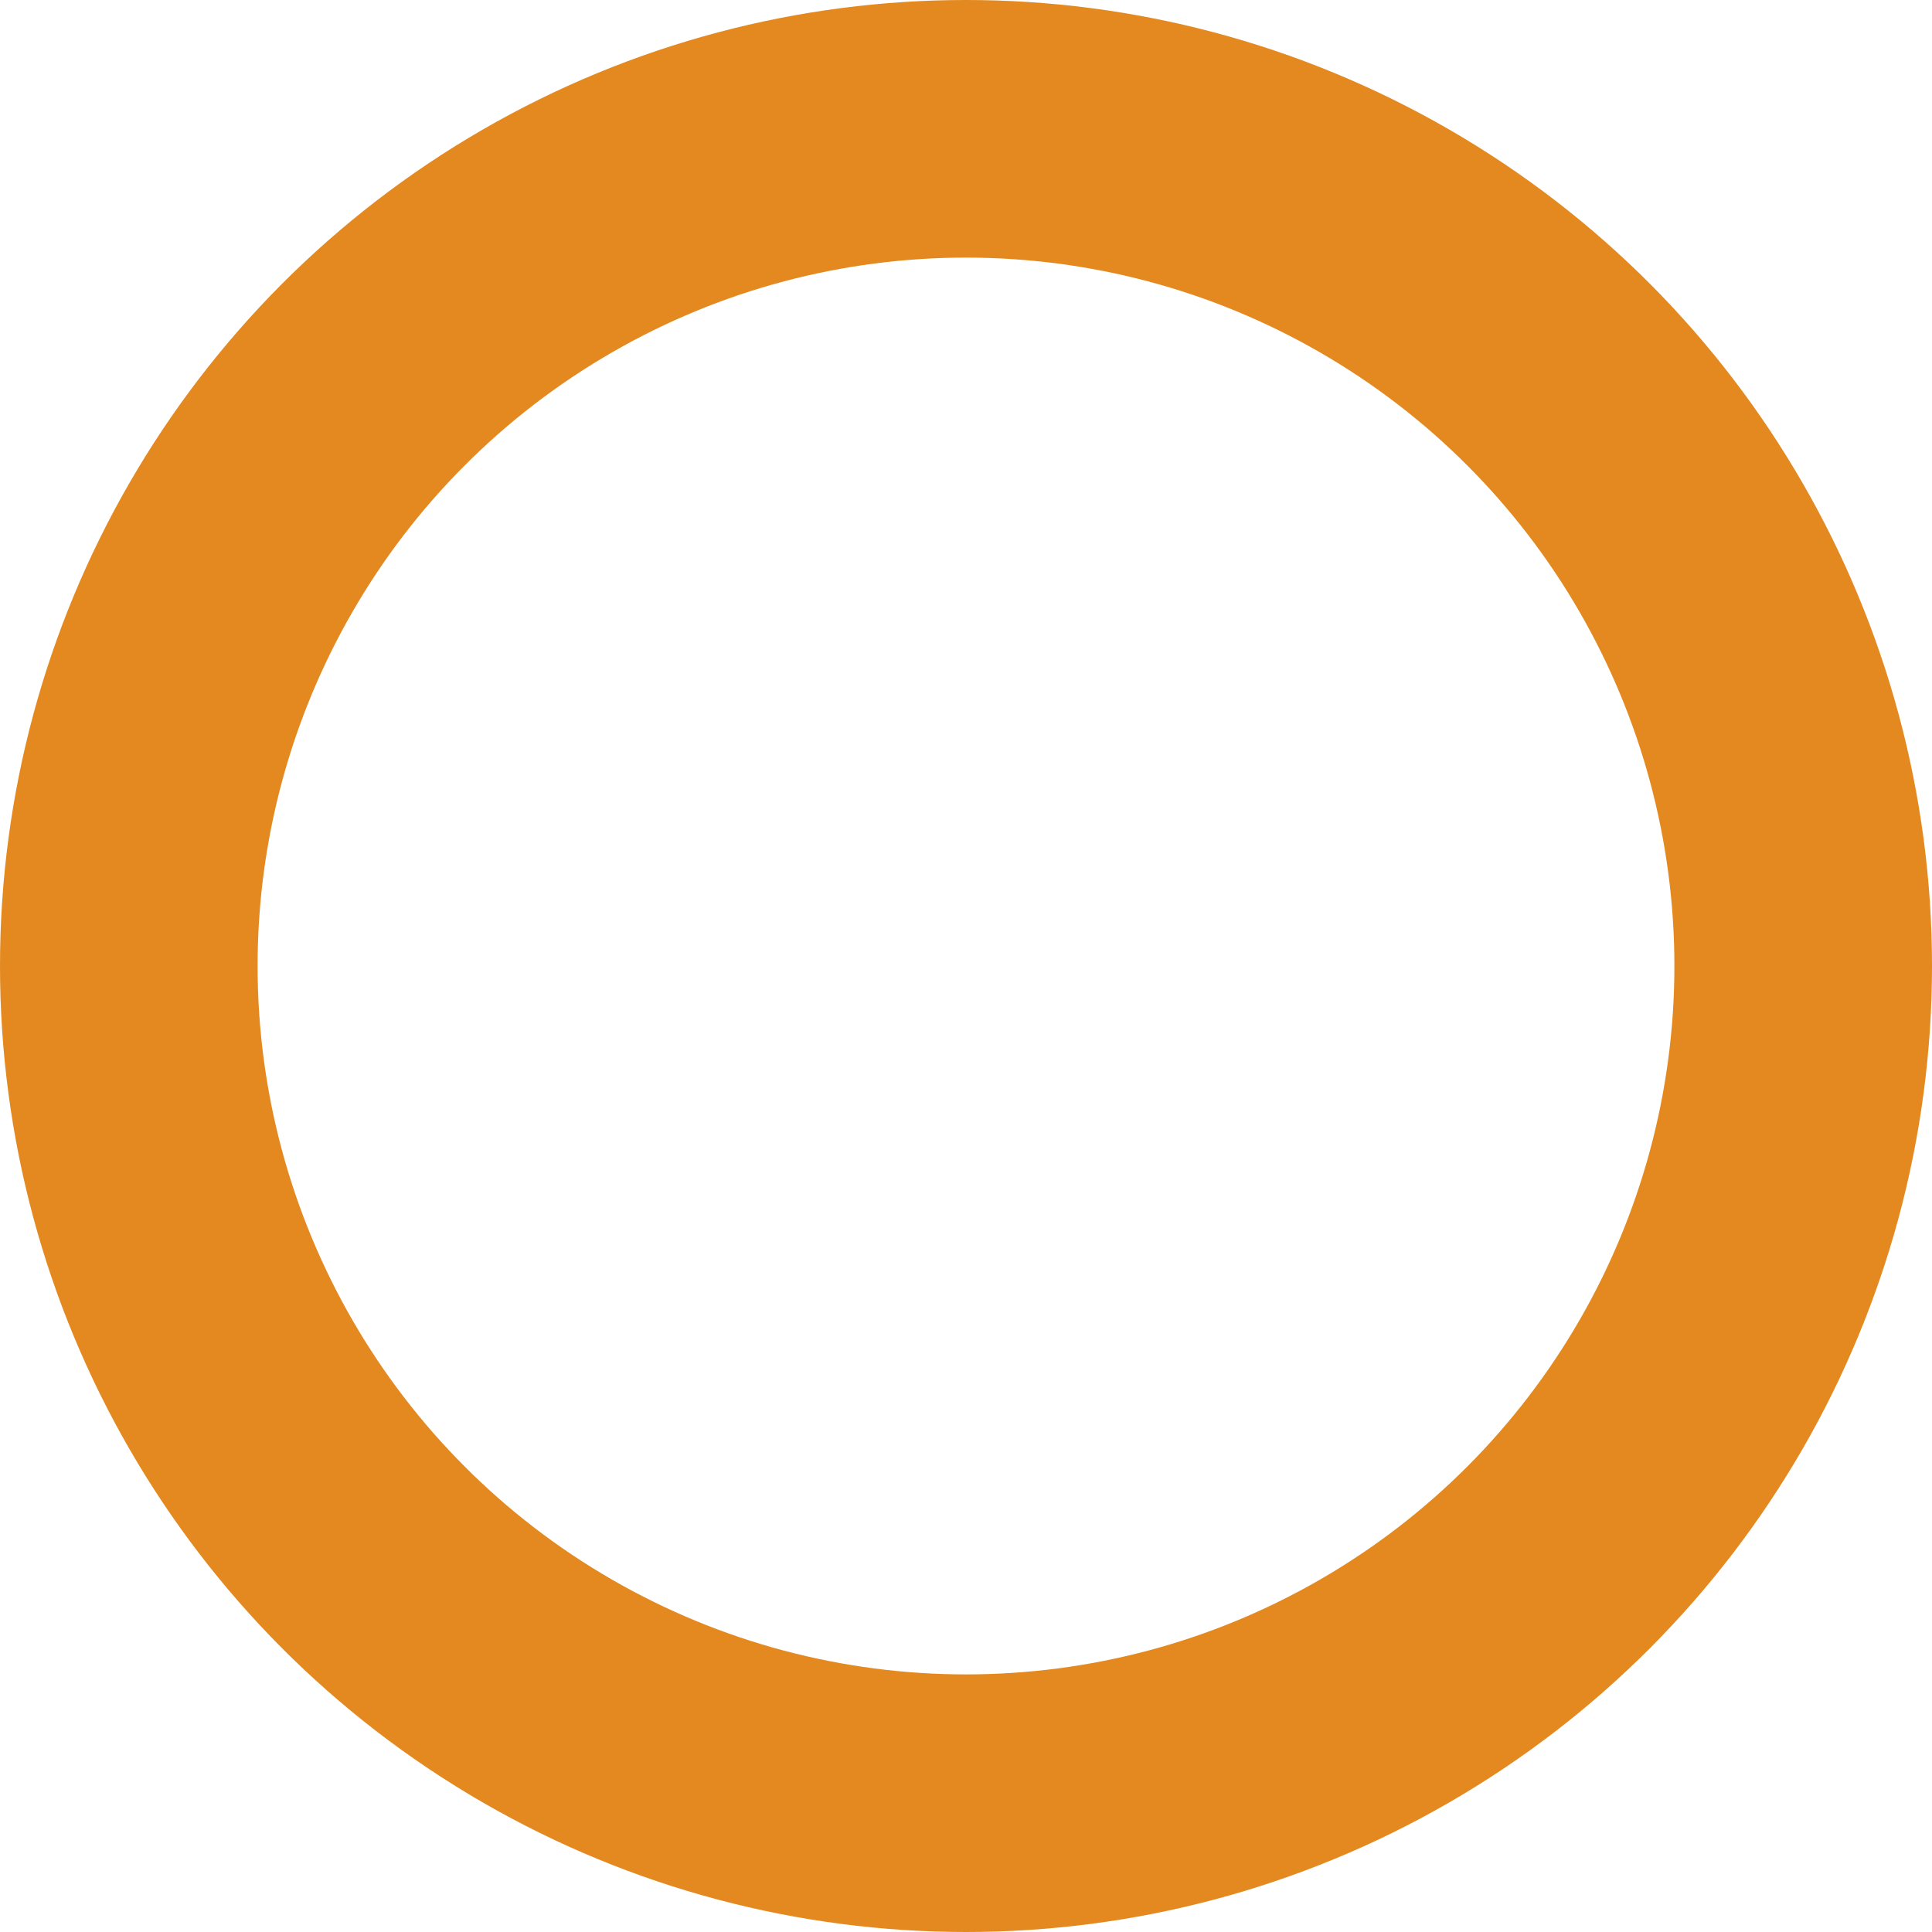 <svg xmlns="http://www.w3.org/2000/svg" width="15" height="15" viewBox="0 0 15 15">
  <g id="icon_o" fill="none" stroke="#e3891f" stroke-width="2">
    <circle cx="7.5" cy="7.5" r="7.5" stroke="none"/>
    <circle cx="7.5" cy="7.5" r="6.5" fill="none"/>
  </g>
</svg>

